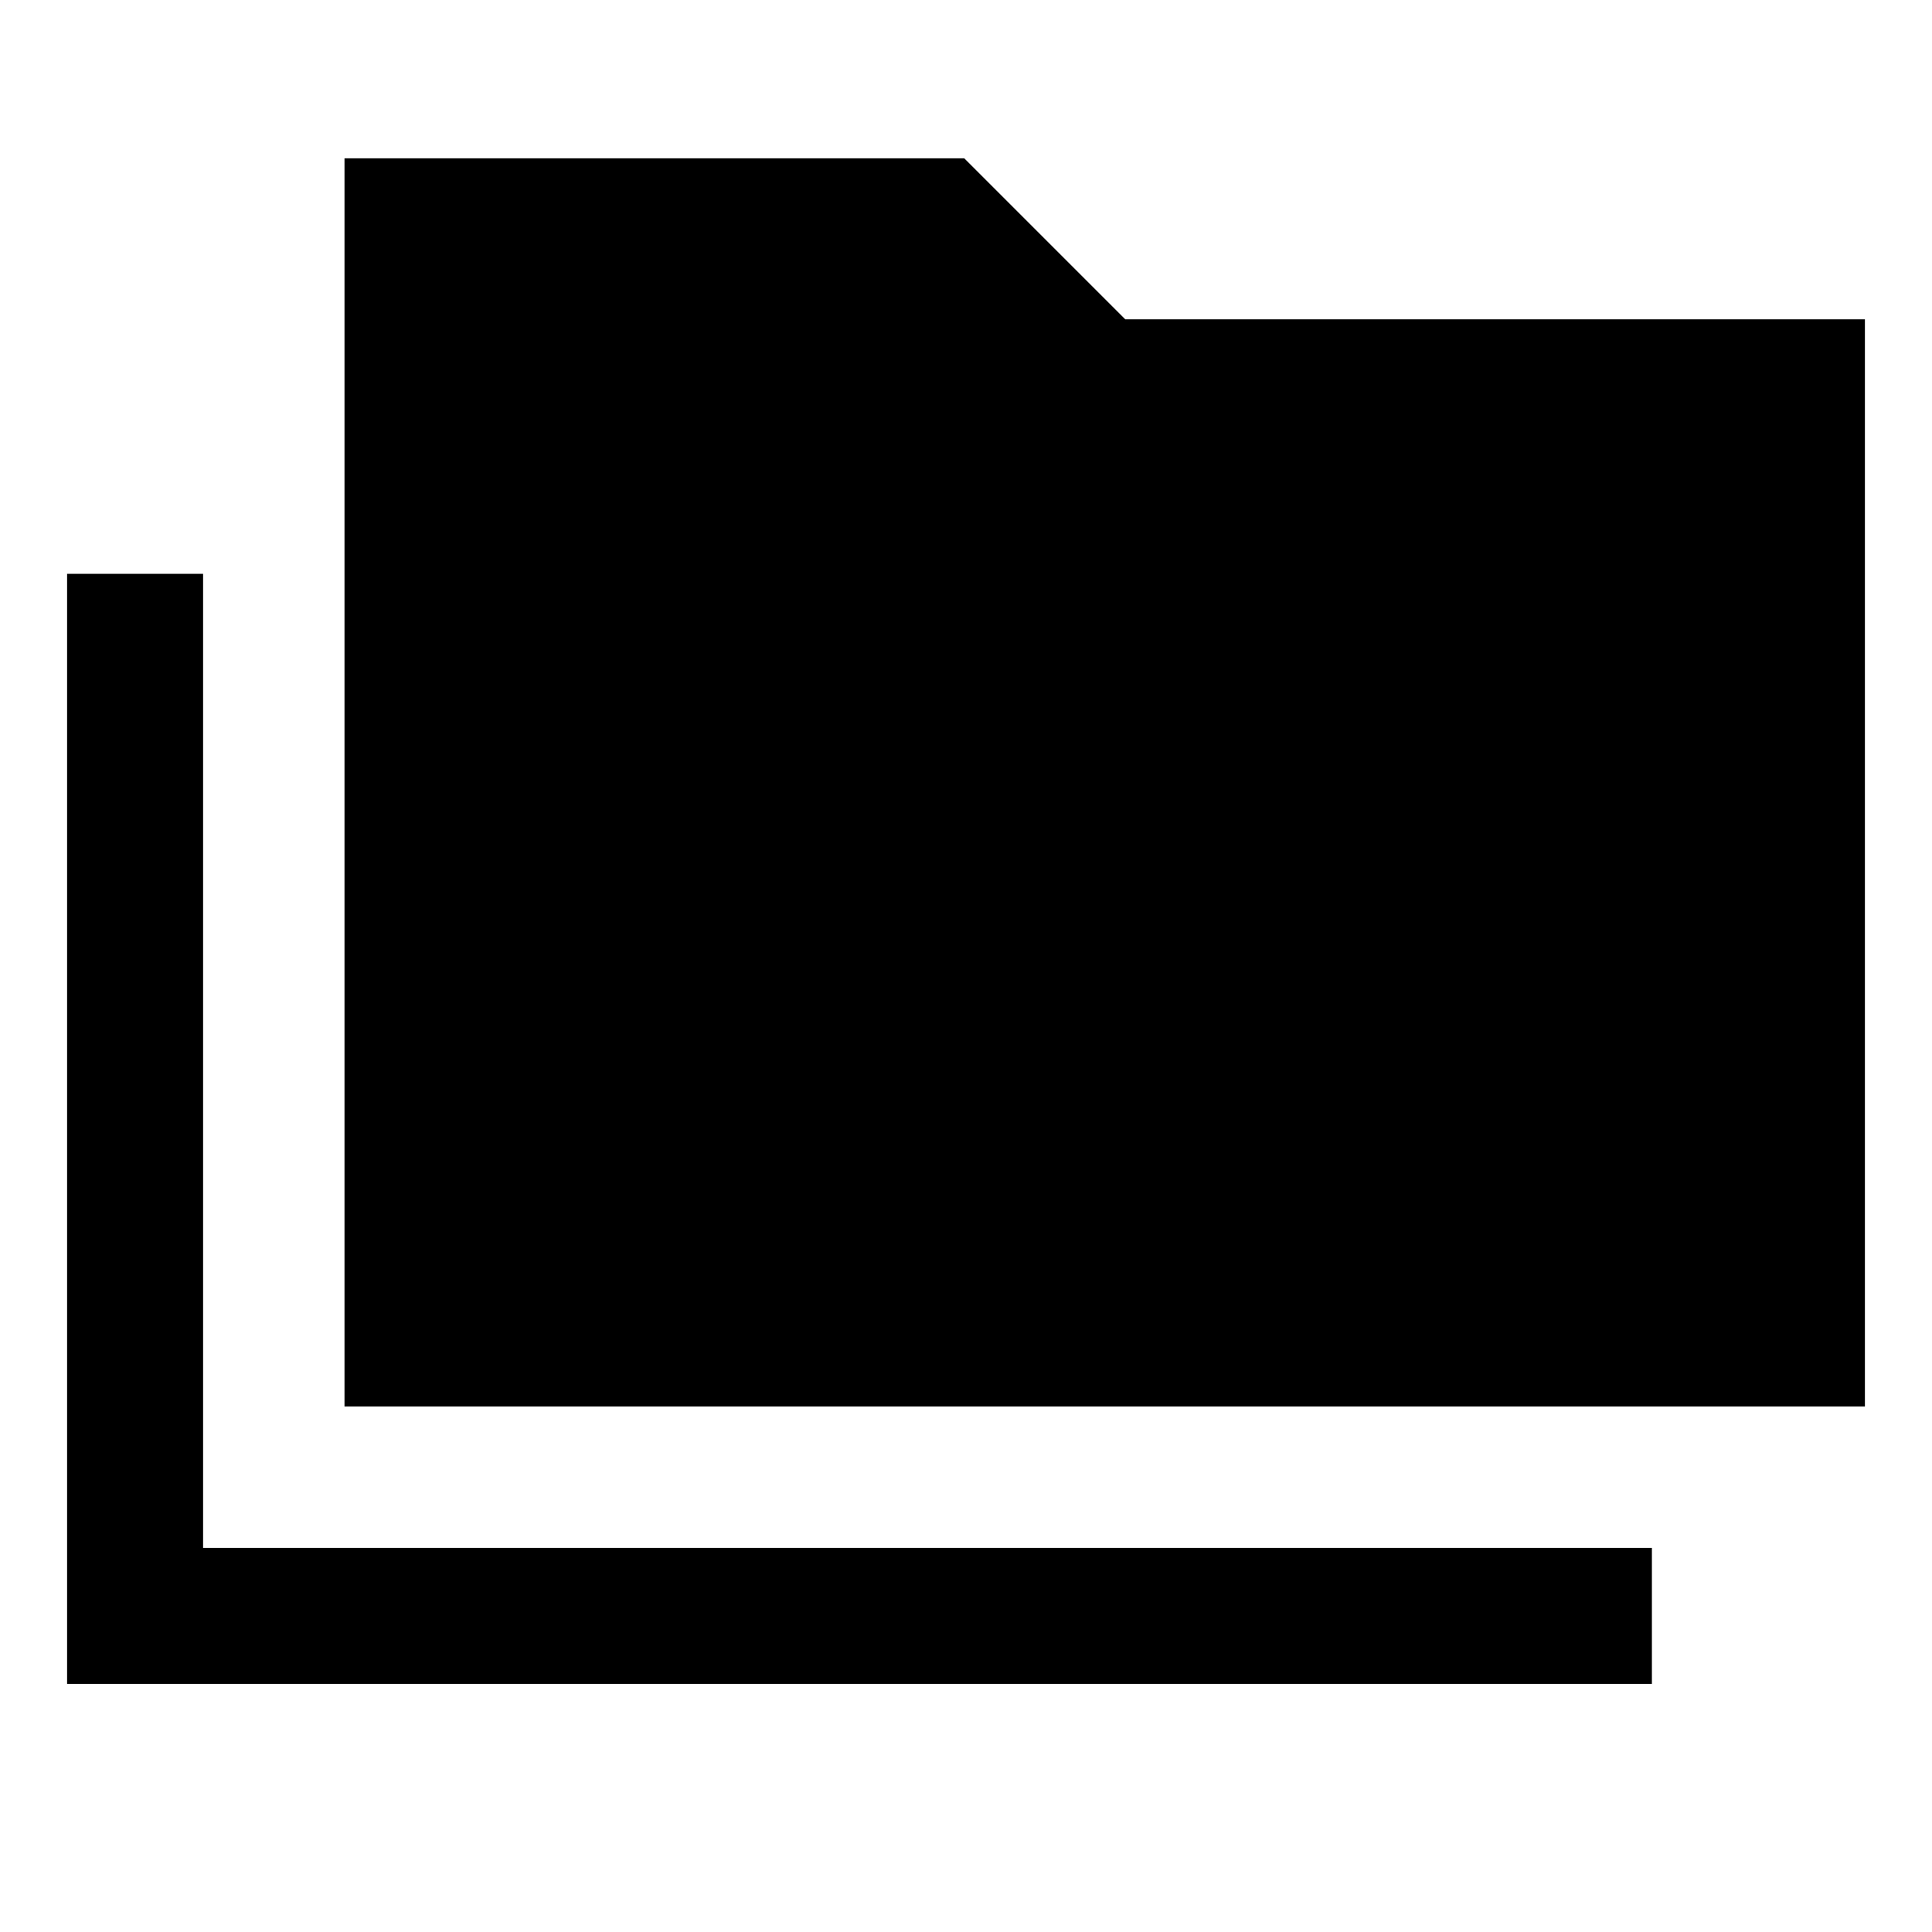 <svg xmlns="http://www.w3.org/2000/svg" height="40" viewBox="0 -960 960 960" width="40"><path d="M33.34-123.28v-551.59h67.58v484h719.9v67.59H33.34Zm137.84-137.85v-620.2h307.95l80 80h367.53v540.2H171.18Z"/></svg>